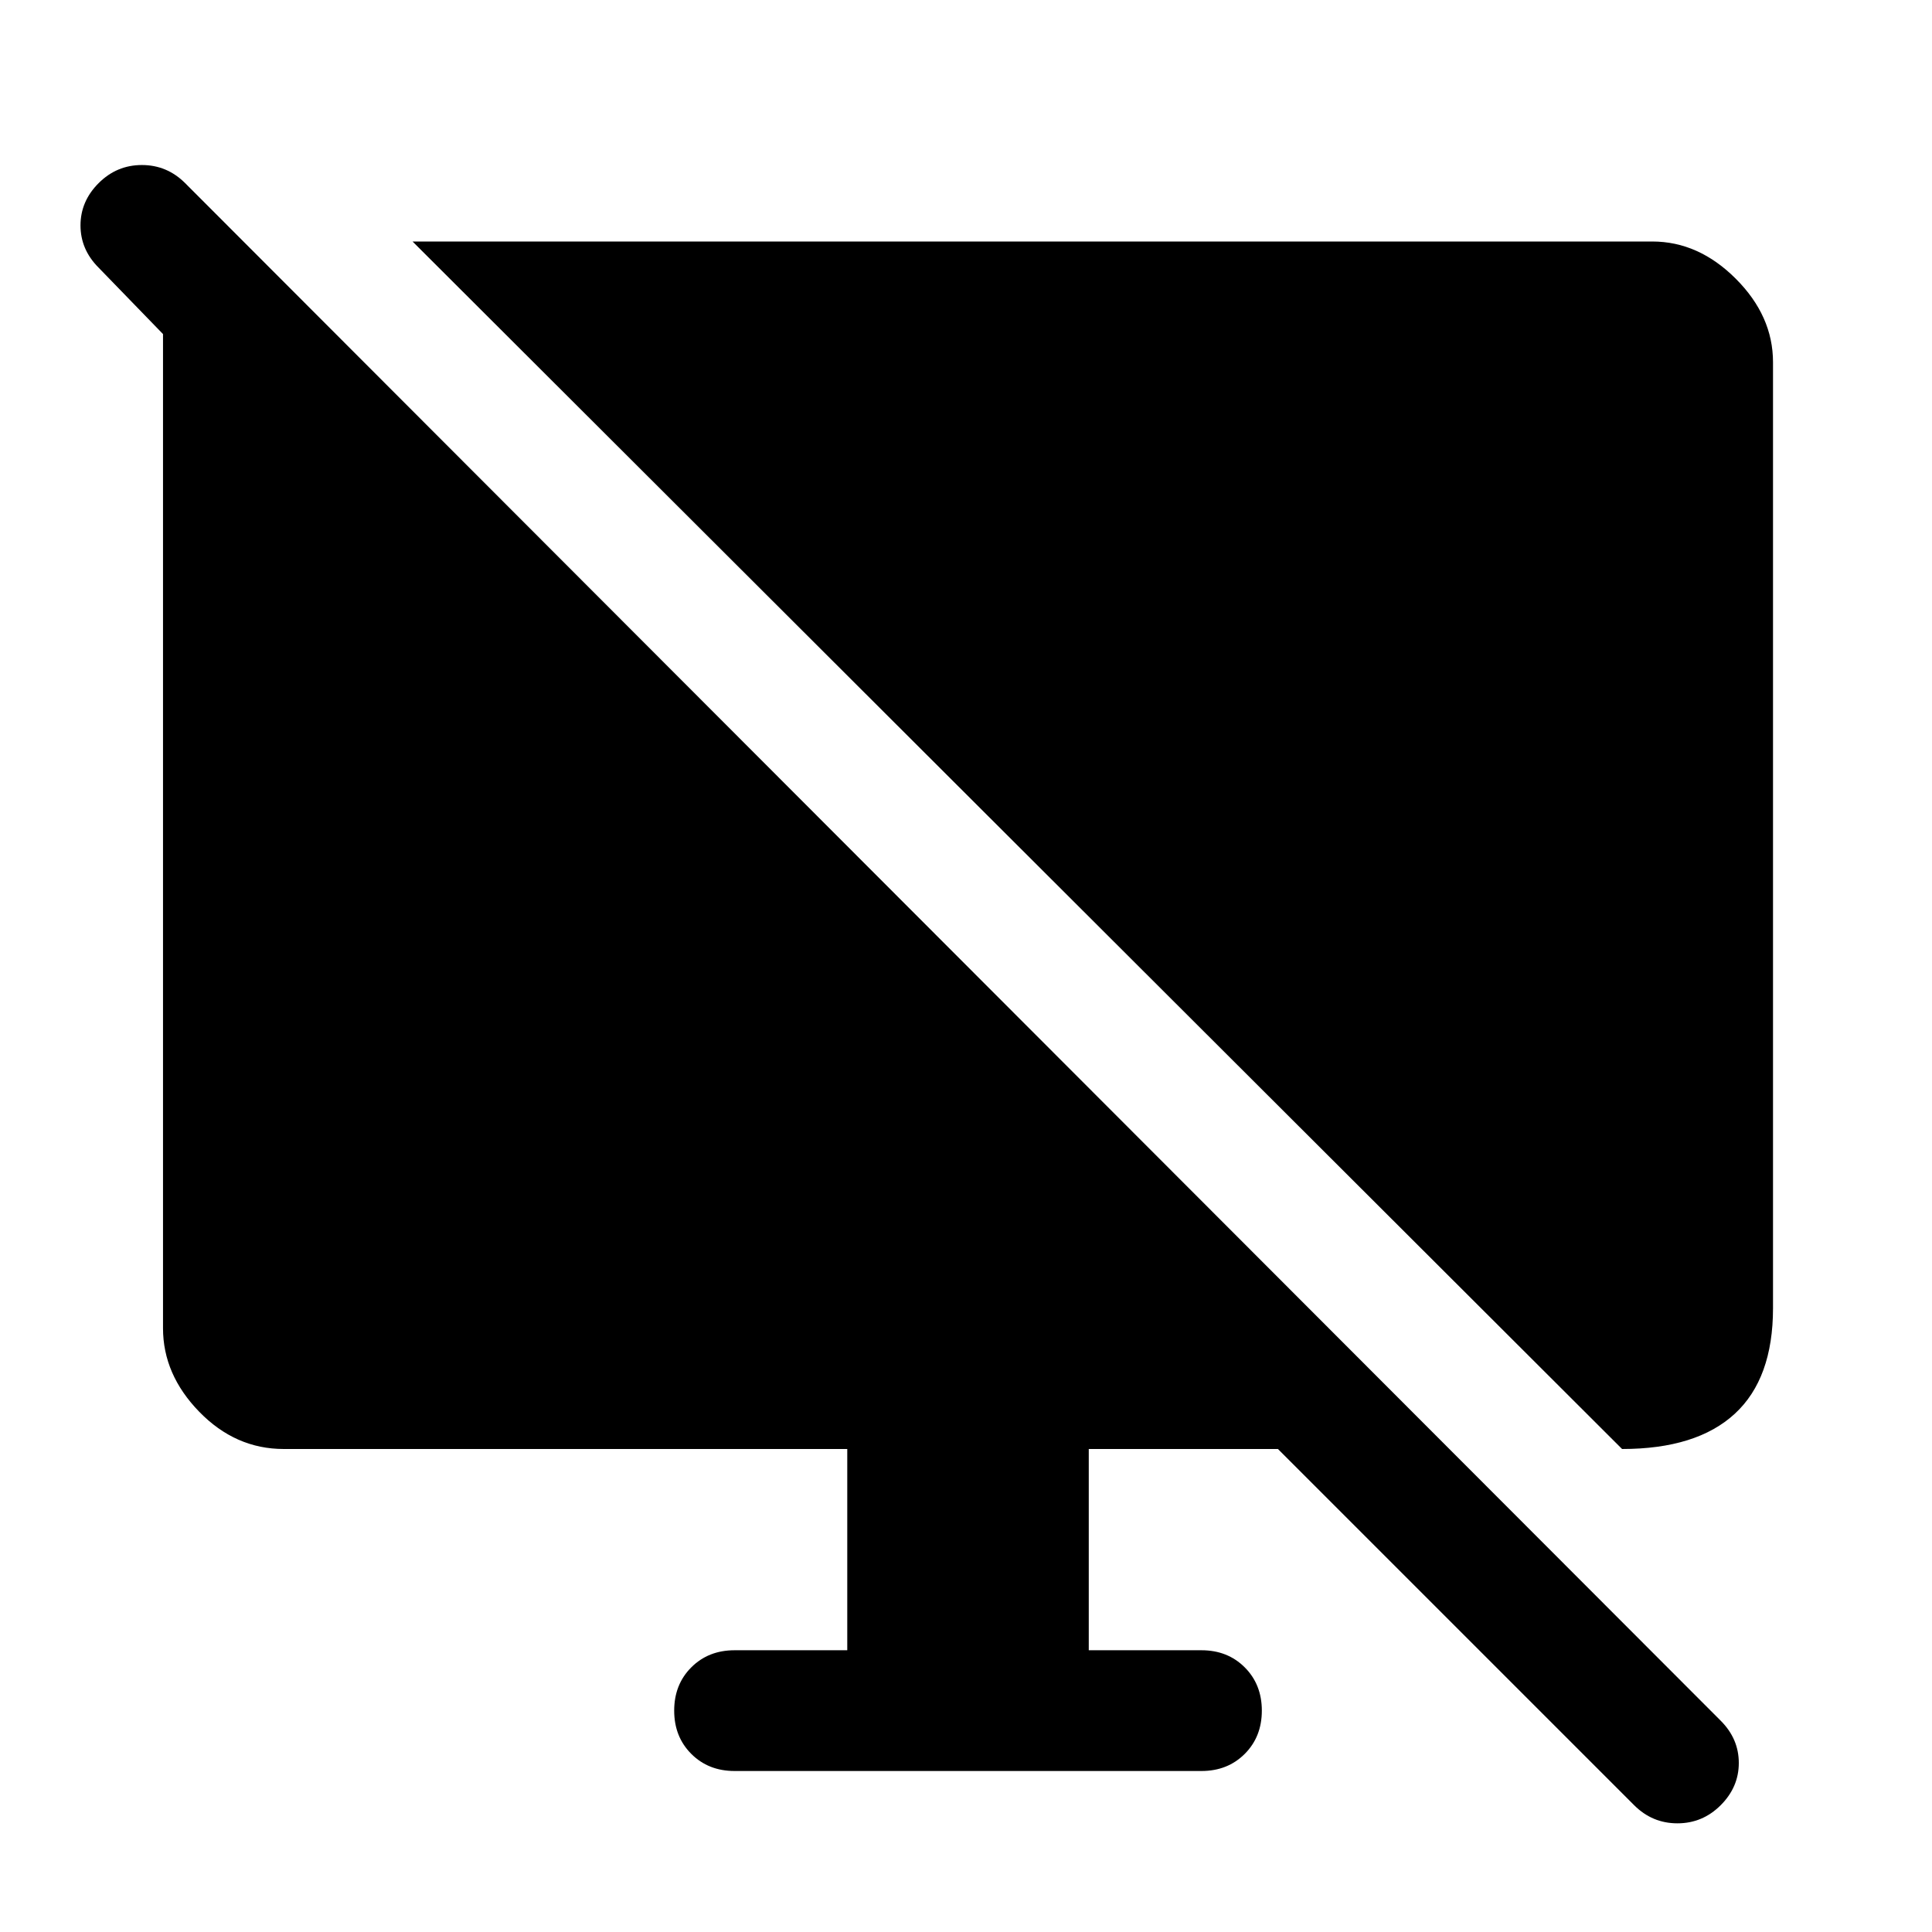 <svg xmlns="http://www.w3.org/2000/svg" height="48" width="48"><path d="M40.3 36 10.25 6H41.05Q42.2 6 43.125 6.925Q44.05 7.85 44.05 9V32.5Q44.05 34.25 43.1 35.125Q42.15 36 40.3 36ZM40.6 44.85 31.75 36H27.05V41H29.85Q30.5 41 30.925 41.425Q31.35 41.85 31.35 42.5Q31.35 43.15 30.925 43.575Q30.5 44 29.85 44H18.25Q17.6 44 17.175 43.575Q16.75 43.15 16.75 42.5Q16.75 41.85 17.175 41.425Q17.6 41 18.25 41H21.05V36H7.05Q5.85 36 4.95 35.075Q4.05 34.15 4.05 33V8.3L2.45 6.65Q2 6.2 2 5.6Q2 5 2.45 4.55Q2.9 4.1 3.525 4.1Q4.15 4.1 4.6 4.55L42.75 42.75Q43.2 43.2 43.2 43.8Q43.2 44.4 42.75 44.85Q42.3 45.3 41.675 45.3Q41.05 45.3 40.6 44.85Z"/></svg>